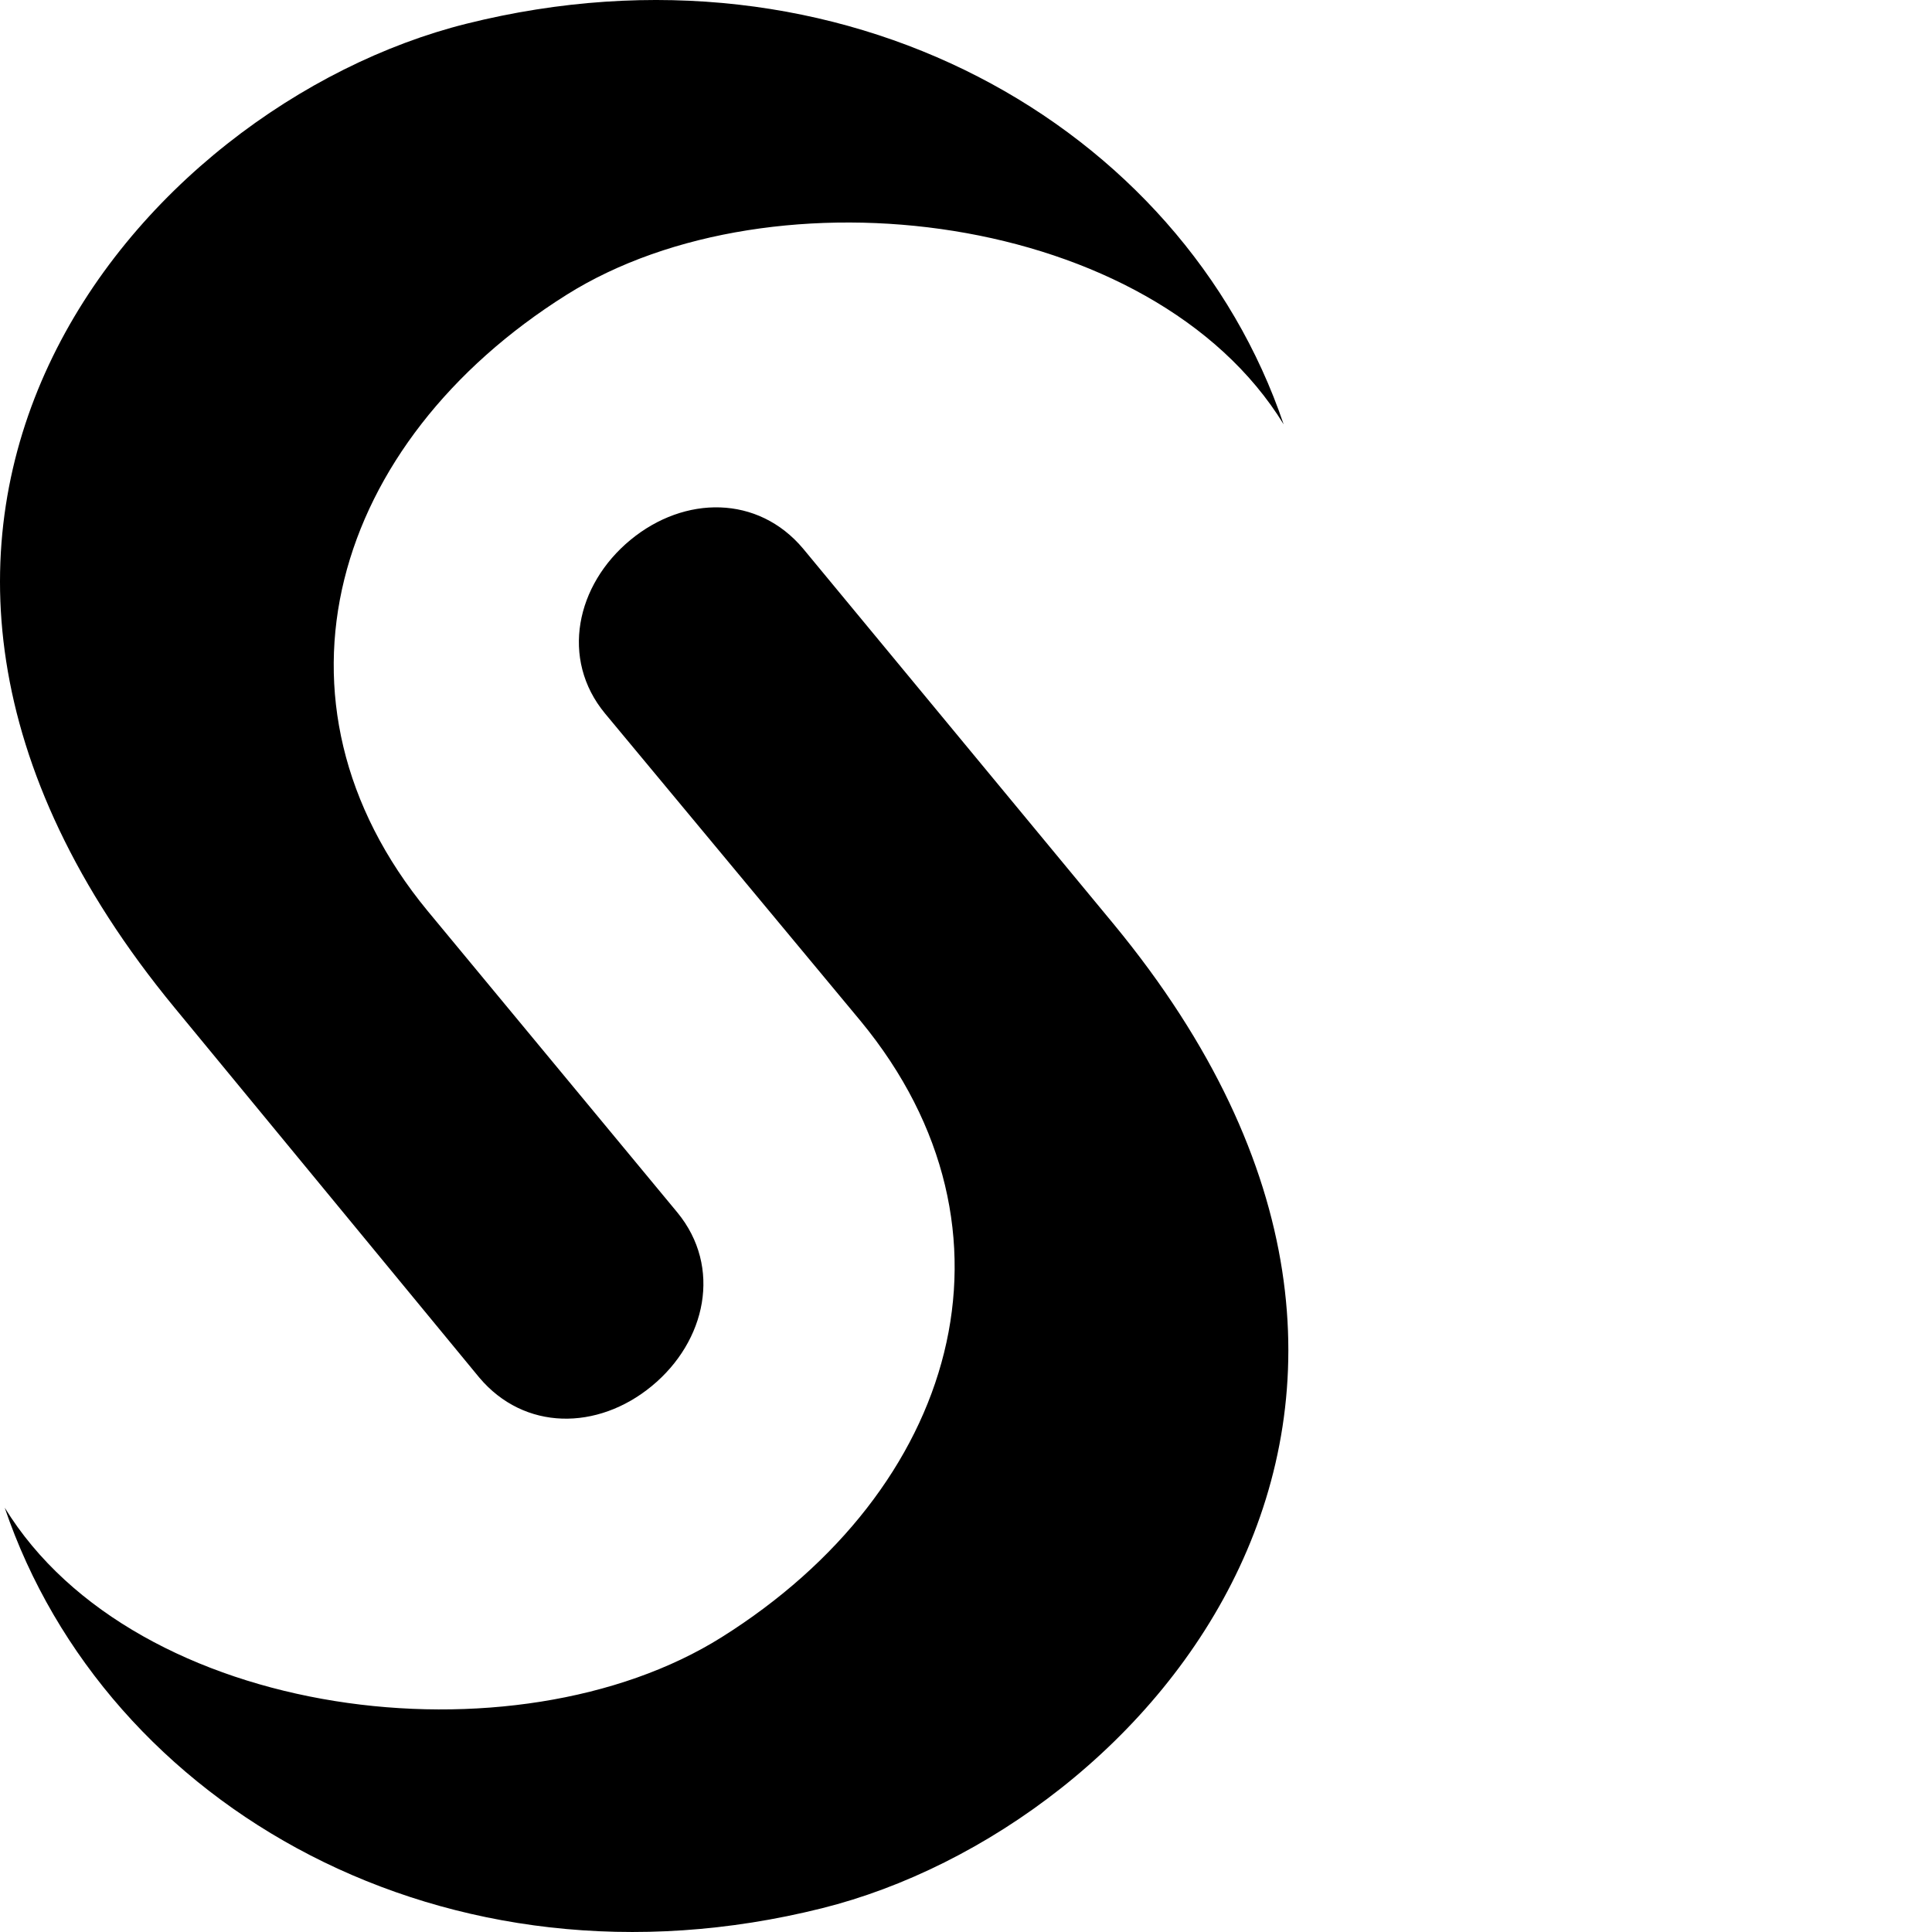 <svg xmlns="http://www.w3.org/2000/svg" version="1.1" viewBox="0 0 512 512" fill="currentColor"><path fill="currentColor" d="M295.193 244.97c105.562 128.085 9.026 239.158-77.363 260.736c-99.606 24.906-189.727-26.897-216.58-106.152c34.639 56.465 135.228 68.71 190.01 34.316c62.182-39.035 82.696-107.621 36.84-163.258c0 0-67.76-81.537-67.775-81.552c-11.901-14.408-7.663-34.102 6.775-45.995c14.346-11.818 33.794-11.88 45.734 2.328zm-181.875-3.57c-45.841-55.637-25.31-124.237 36.854-163.29c54.777-34.392 155.373-22.146 190.01 34.346C313.316 33.172 223.22-18.601 123.603 6.289C37.207 27.87-59.334 138.895 46.243 267.025l80.747 98.014c11.94 14.208 31.374 14.117 45.736 2.284c14.423-11.878 18.675-31.557 6.775-46.01c-.032-.016-66.182-79.913-66.182-79.913"/></svg>